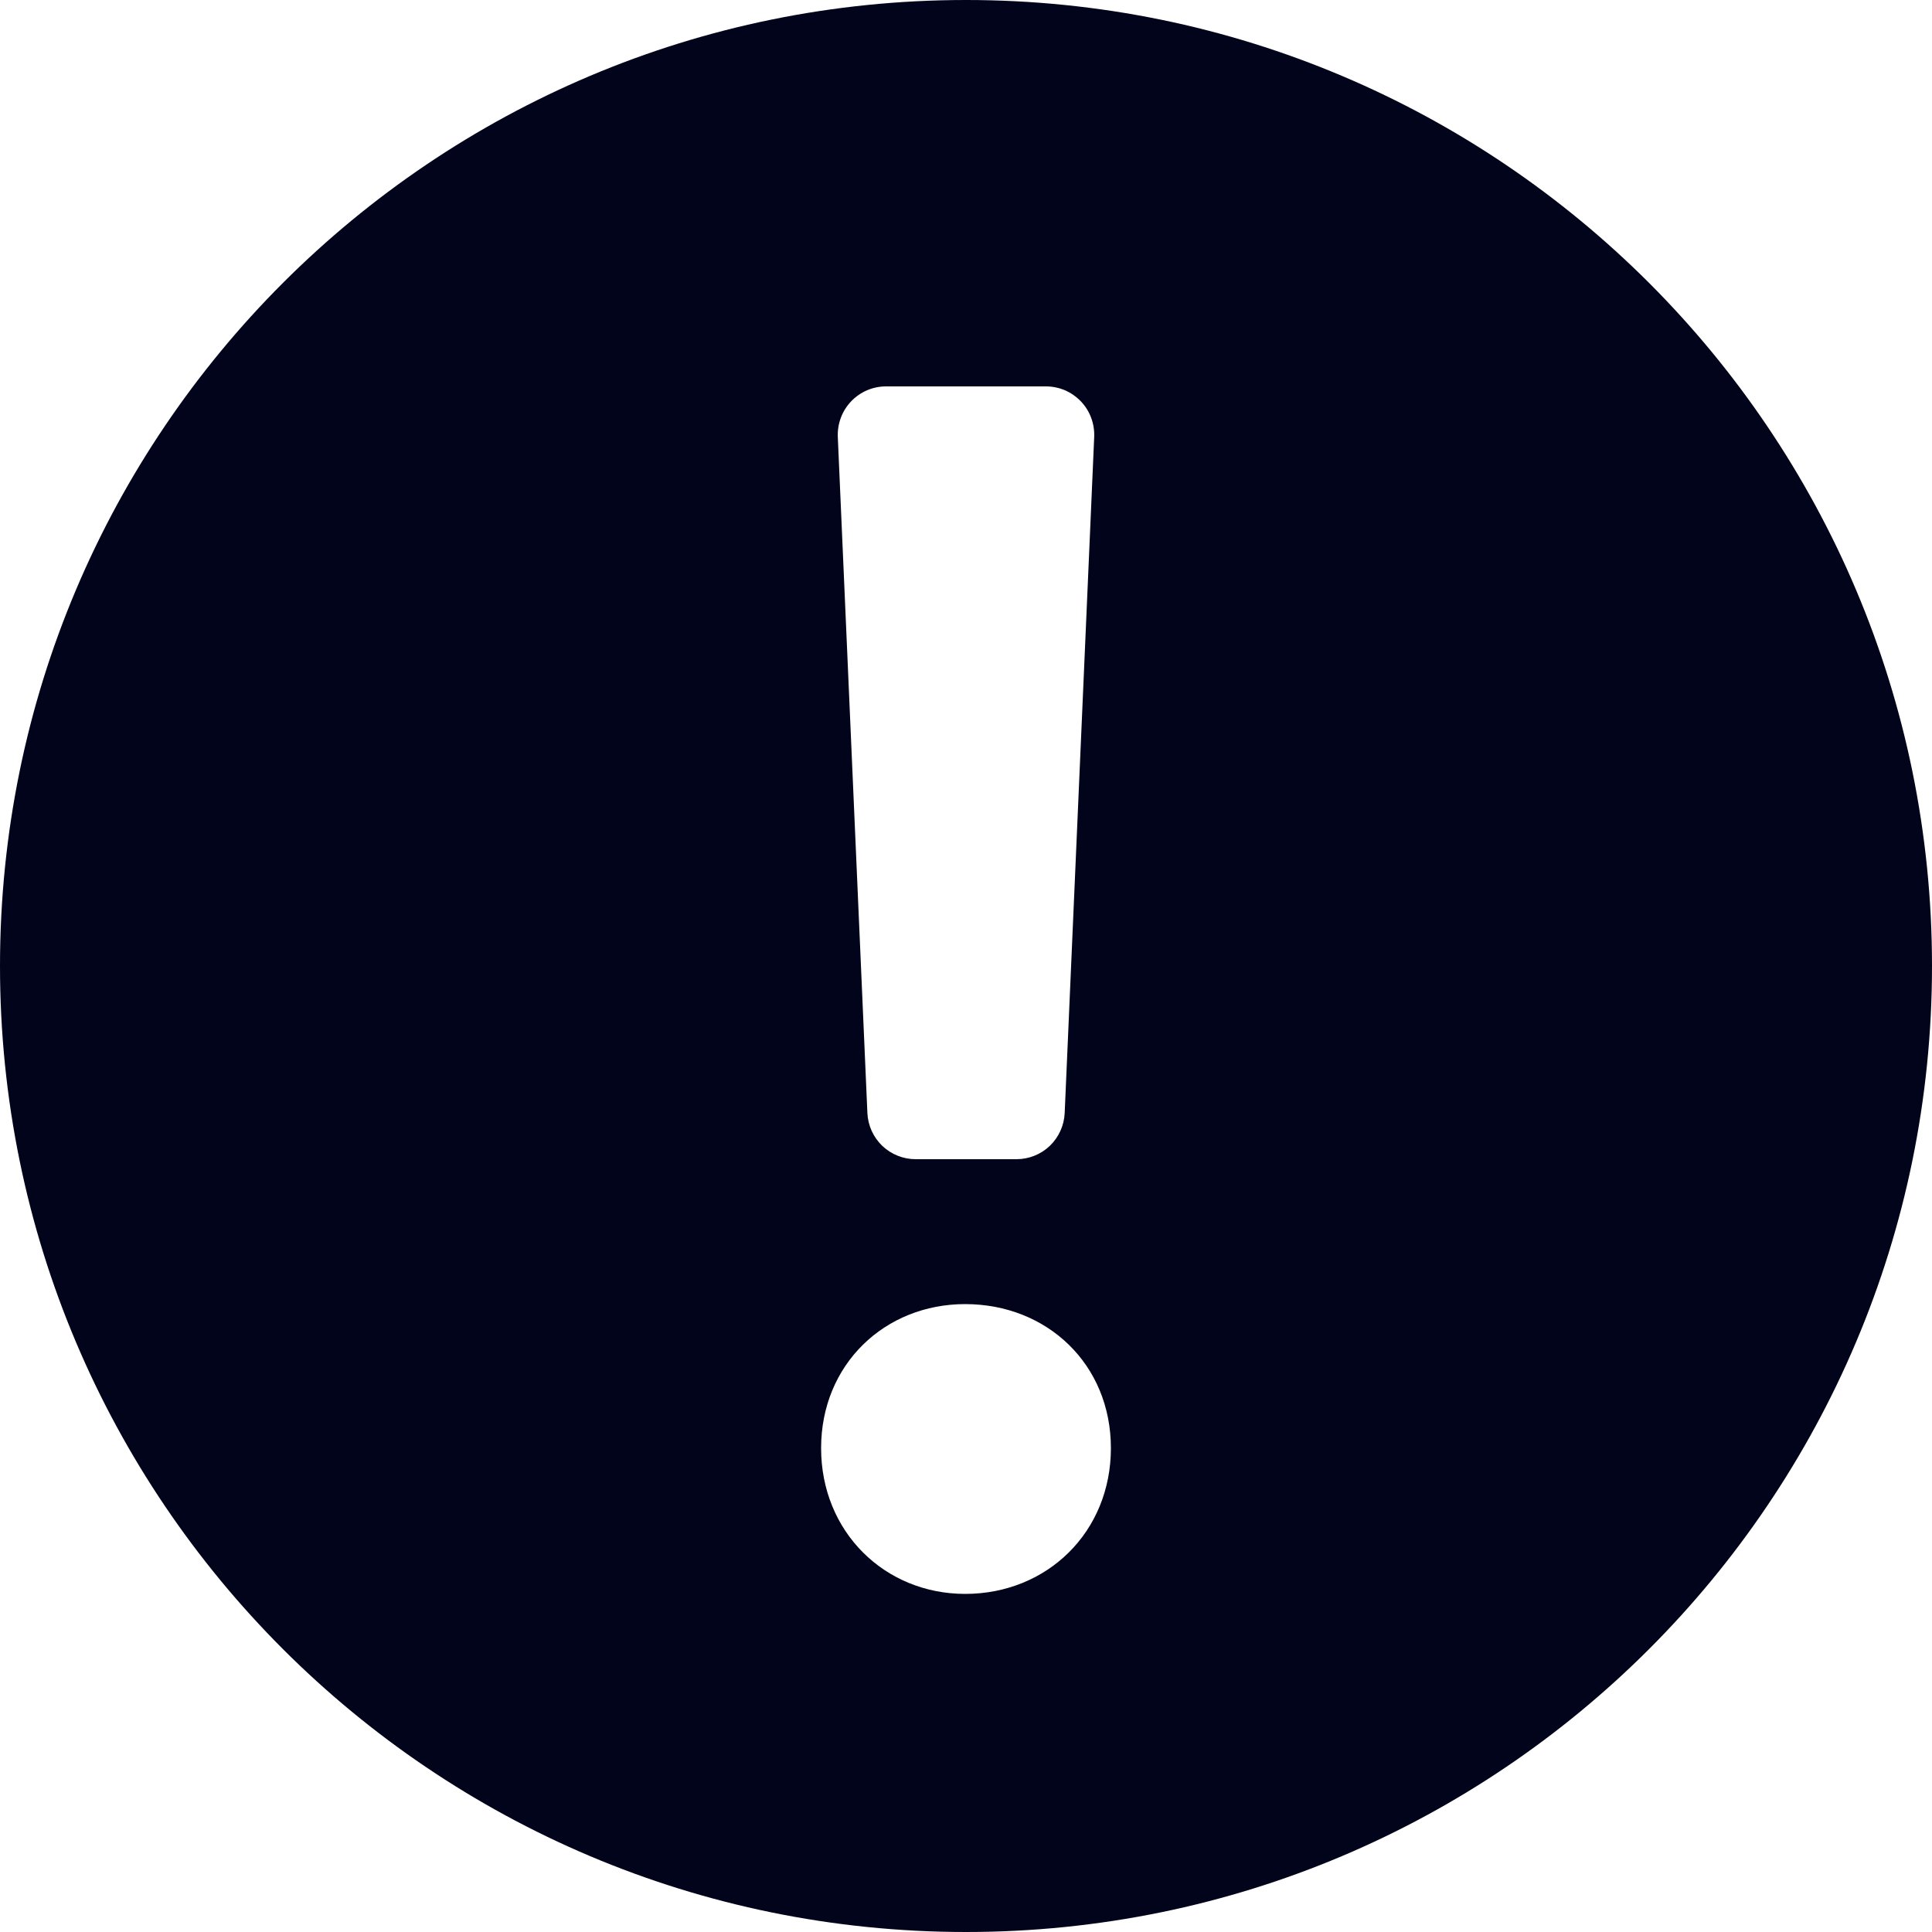 <svg width="25" height="25" viewBox="0 0 25 25" fill="none" xmlns="http://www.w3.org/2000/svg">
<path fill-rule="evenodd" clip-rule="evenodd" d="M12.5 25C19.404 25 25 19.404 25 12.5C25 5.596 19.404 0 12.5 0C5.596 0 0 5.596 0 12.5C0 19.404 5.596 25 12.5 25ZM10.625 18.739C10.625 17.655 11.449 16.875 12.489 16.875C13.551 16.875 14.375 17.655 14.375 18.739C14.375 19.823 13.551 20.625 12.489 20.625C11.449 20.625 10.625 19.823 10.625 18.739ZM11.465 5C11.381 5 11.297 5.017 11.22 5.05C11.142 5.084 11.072 5.132 11.014 5.193C10.956 5.254 10.91 5.326 10.881 5.405C10.851 5.484 10.838 5.568 10.841 5.652L11.224 14.402C11.231 14.563 11.3 14.715 11.416 14.827C11.533 14.938 11.688 15 11.849 15H13.152C13.314 15 13.469 14.938 13.585 14.827C13.701 14.715 13.77 14.563 13.777 14.402L14.159 5.652C14.162 5.568 14.149 5.484 14.119 5.405C14.09 5.326 14.044 5.254 13.986 5.193C13.927 5.132 13.857 5.083 13.78 5.05C13.702 5.017 13.618 5 13.534 5H11.465Z" fill="#01041B"/>
</svg>
